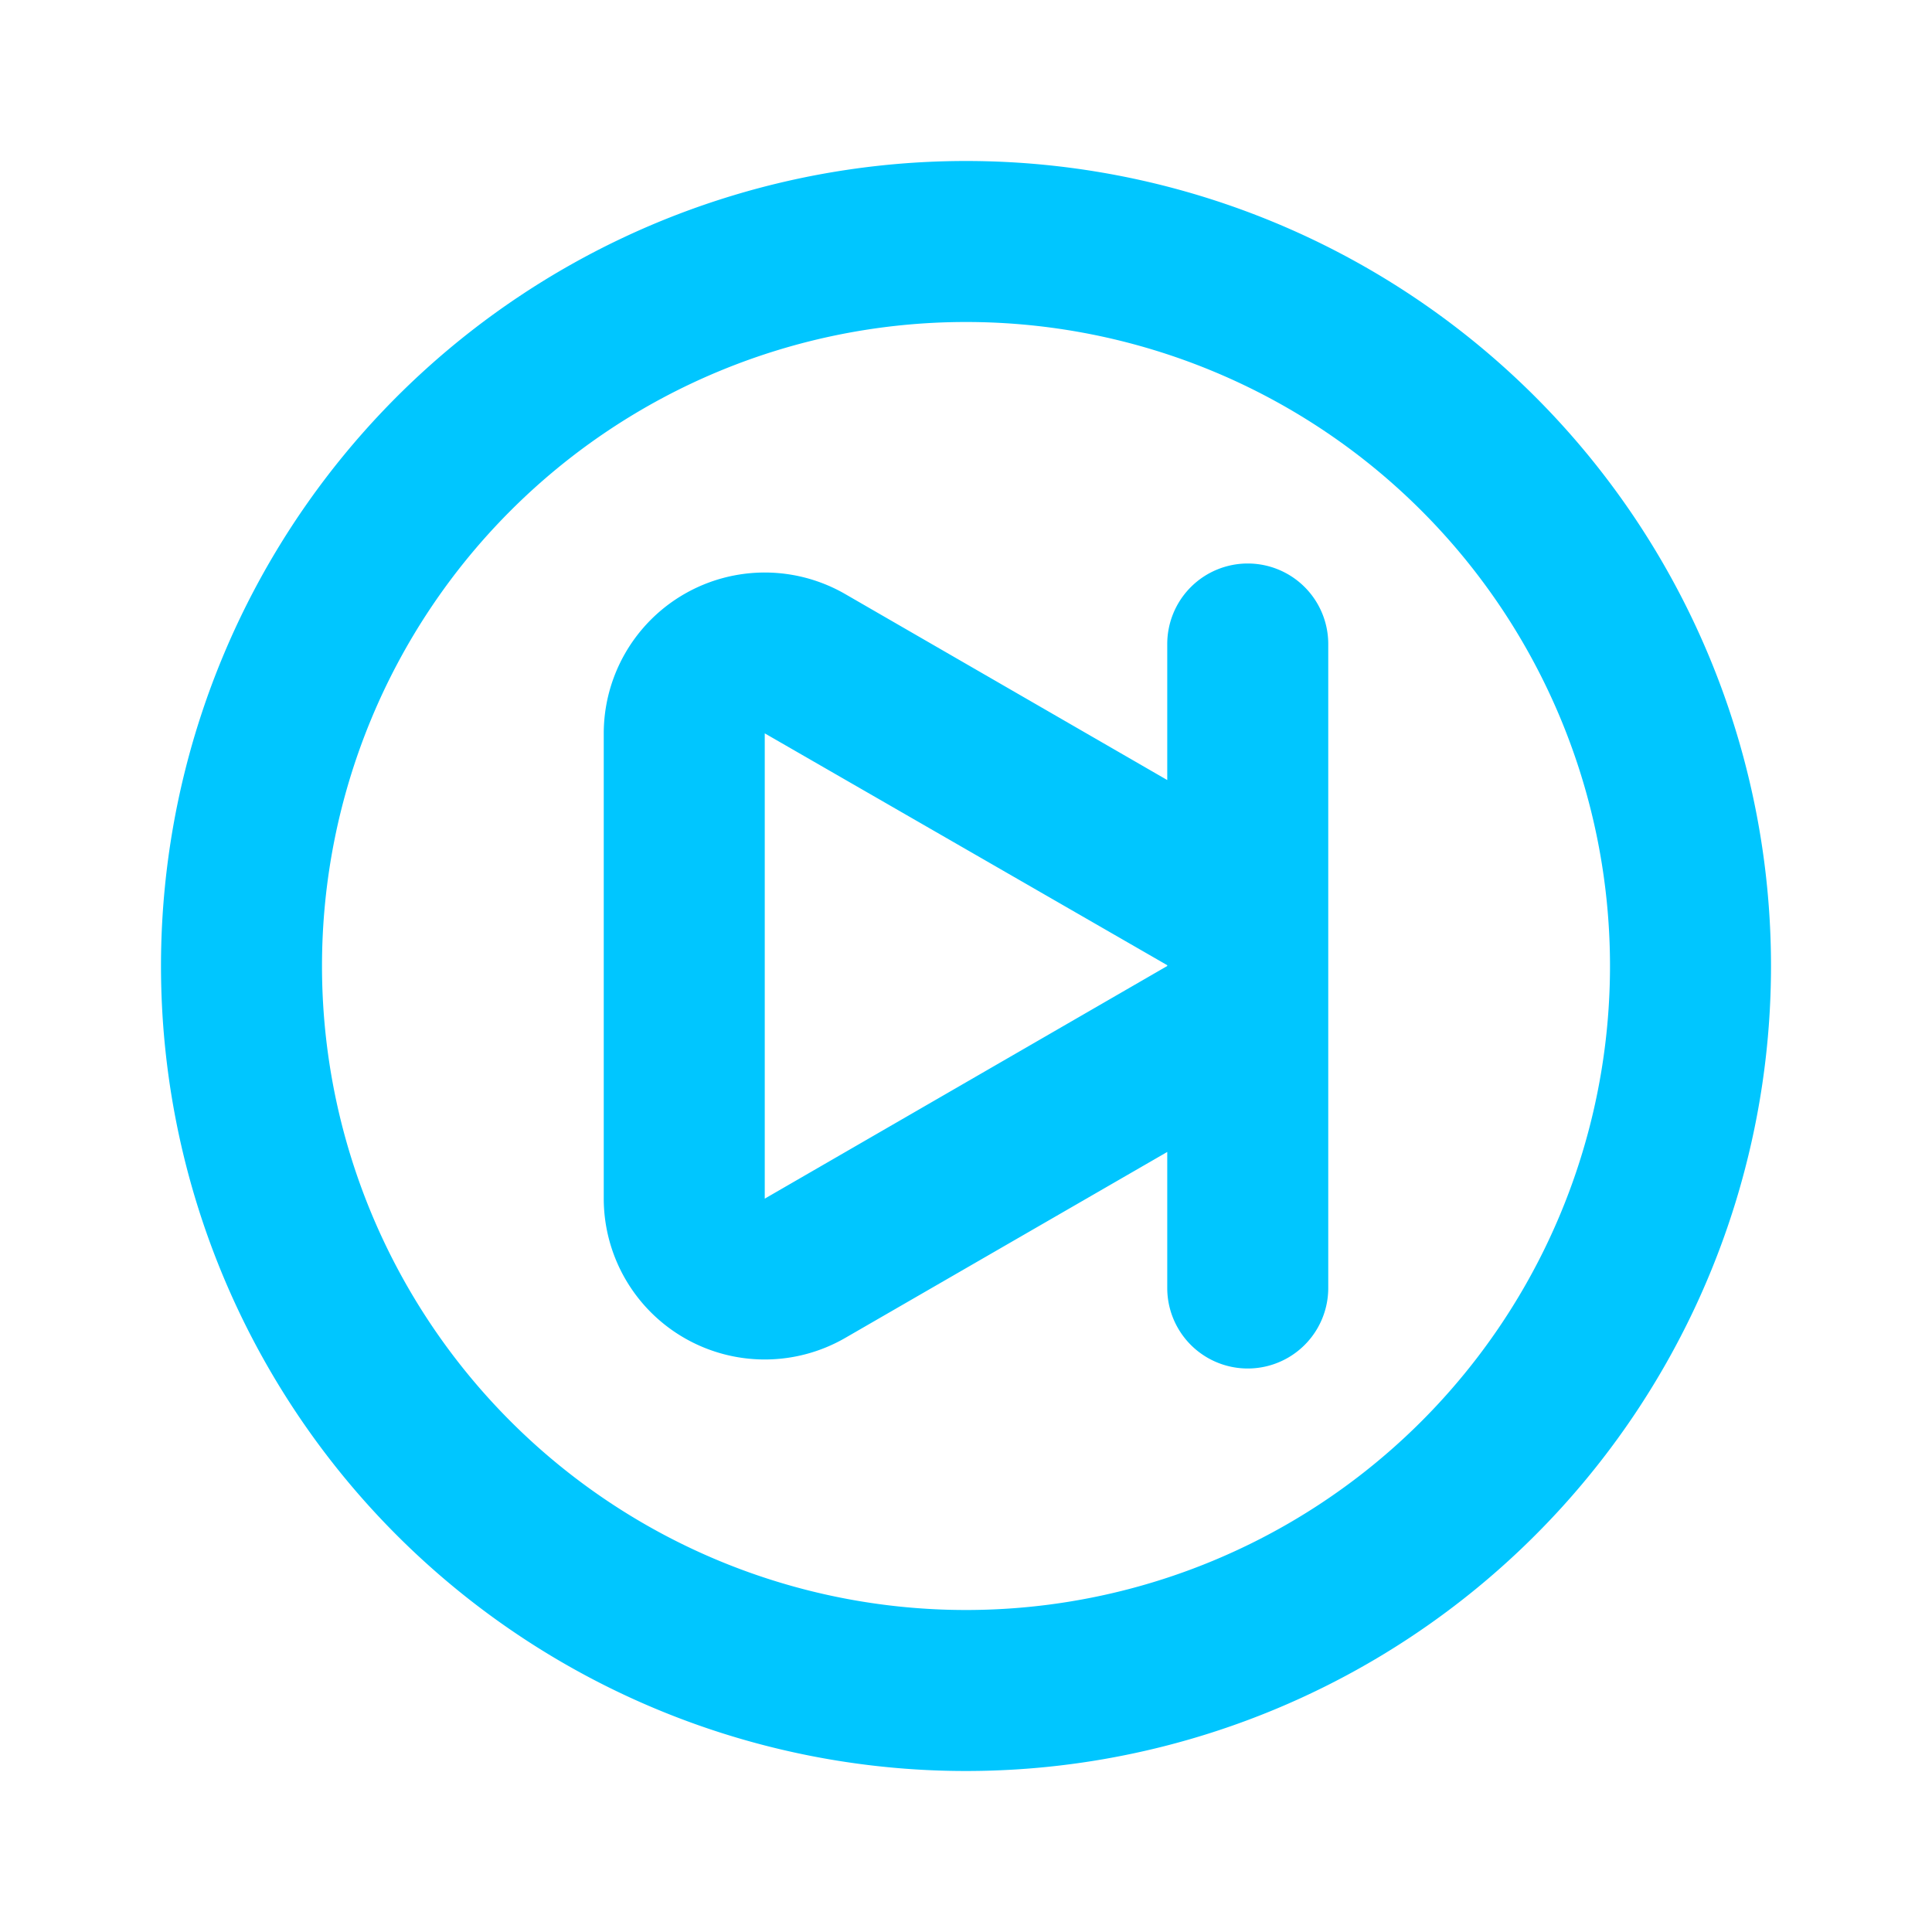 <svg xmlns="http://www.w3.org/2000/svg" viewBox="0 0 24 24"><path fill="#00C6FF" d="M15.5,7a1,1,0,0,0-1,1V9.69l-4-2.31a2,2,0,0,0-3,1.73v5.78a2,2,0,0,0,1,1.73,2,2,0,0,0,2,0l4-2.31V16a1,1,0,0,0,2,0V8A1,1,0,0,0,15.5,7Zm-1,5-5,2.89V9.11l5,2.88ZM12,2A10,10,0,1,0,22,12,10,10,0,0,0,12,2Zm0,18a8,8,0,1,1,8-8A8,8,0,0,1,12,20Z"/></svg>